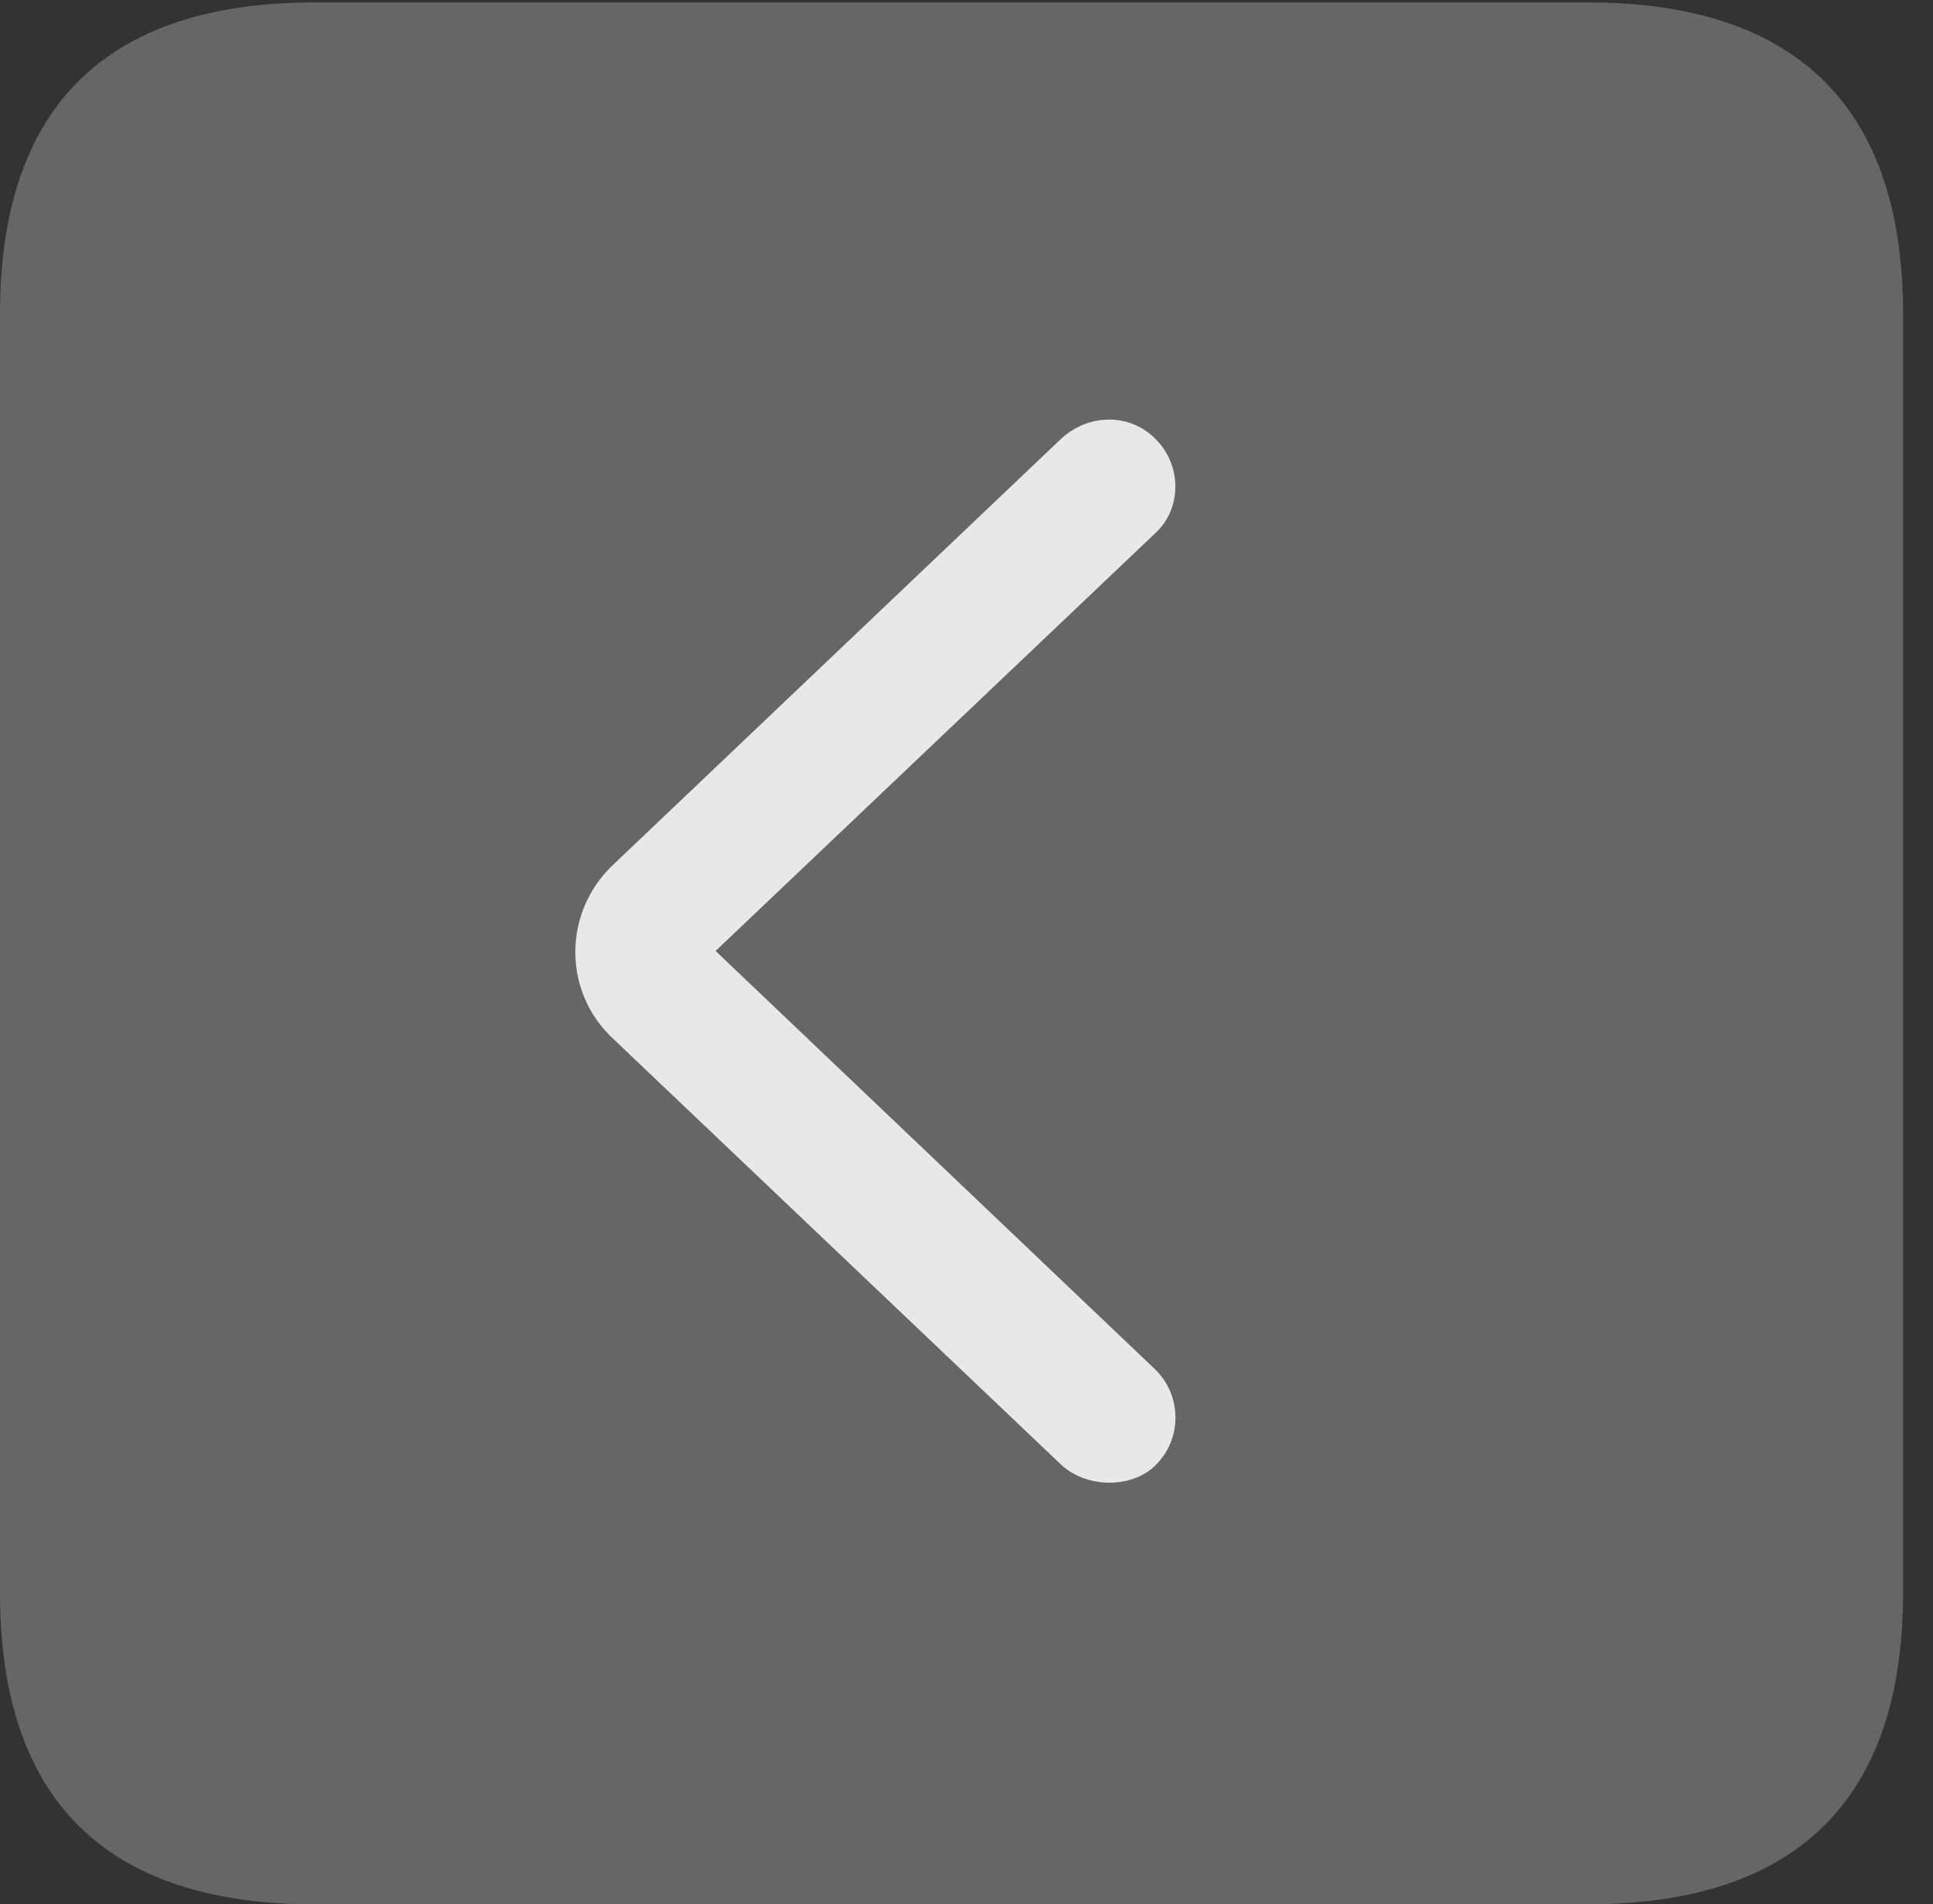 <?xml version="1.0" encoding="UTF-8"?>
<!--Generator: Apple Native CoreSVG 232.5-->
<!DOCTYPE svg
PUBLIC "-//W3C//DTD SVG 1.1//EN"
       "http://www.w3.org/Graphics/SVG/1.1/DTD/svg11.dtd">
<svg version="1.1" xmlns="http://www.w3.org/2000/svg" xmlns:xlink="http://www.w3.org/1999/xlink" width="23.32" height="22.979">
 <rect width="100%" height="100%" fill="#333333" stroke="none"/>
 <g>
  <rect height="22.979" opacity="0" width="23.32" x="0" y="0"/>
  <path d="M3.799 22.979L19.15 22.979C21.68 22.979 22.959 21.709 22.959 19.219L22.959 3.789C22.959 1.299 21.68 0.029 19.15 0.029L3.799 0.029C1.279 0.029 0 1.289 0 3.789L0 19.219C0 21.719 1.279 22.979 3.799 22.979Z" fill="#ffffff" fill-opacity="0.25"/>
  <path d="M13.935 17.686C13.643 17.969 13.086 17.959 12.783 17.656L7.402 12.539C6.787 11.973 6.787 11.006 7.402 10.43L12.783 5.312C13.115 4.99 13.613 4.98 13.926 5.283C14.258 5.596 14.268 6.133 13.935 6.436L8.633 11.475L13.935 16.523C14.258 16.836 14.268 17.363 13.935 17.686Z" fill="#ffffff" fill-opacity="0.85"/>
 </g>
</svg>
